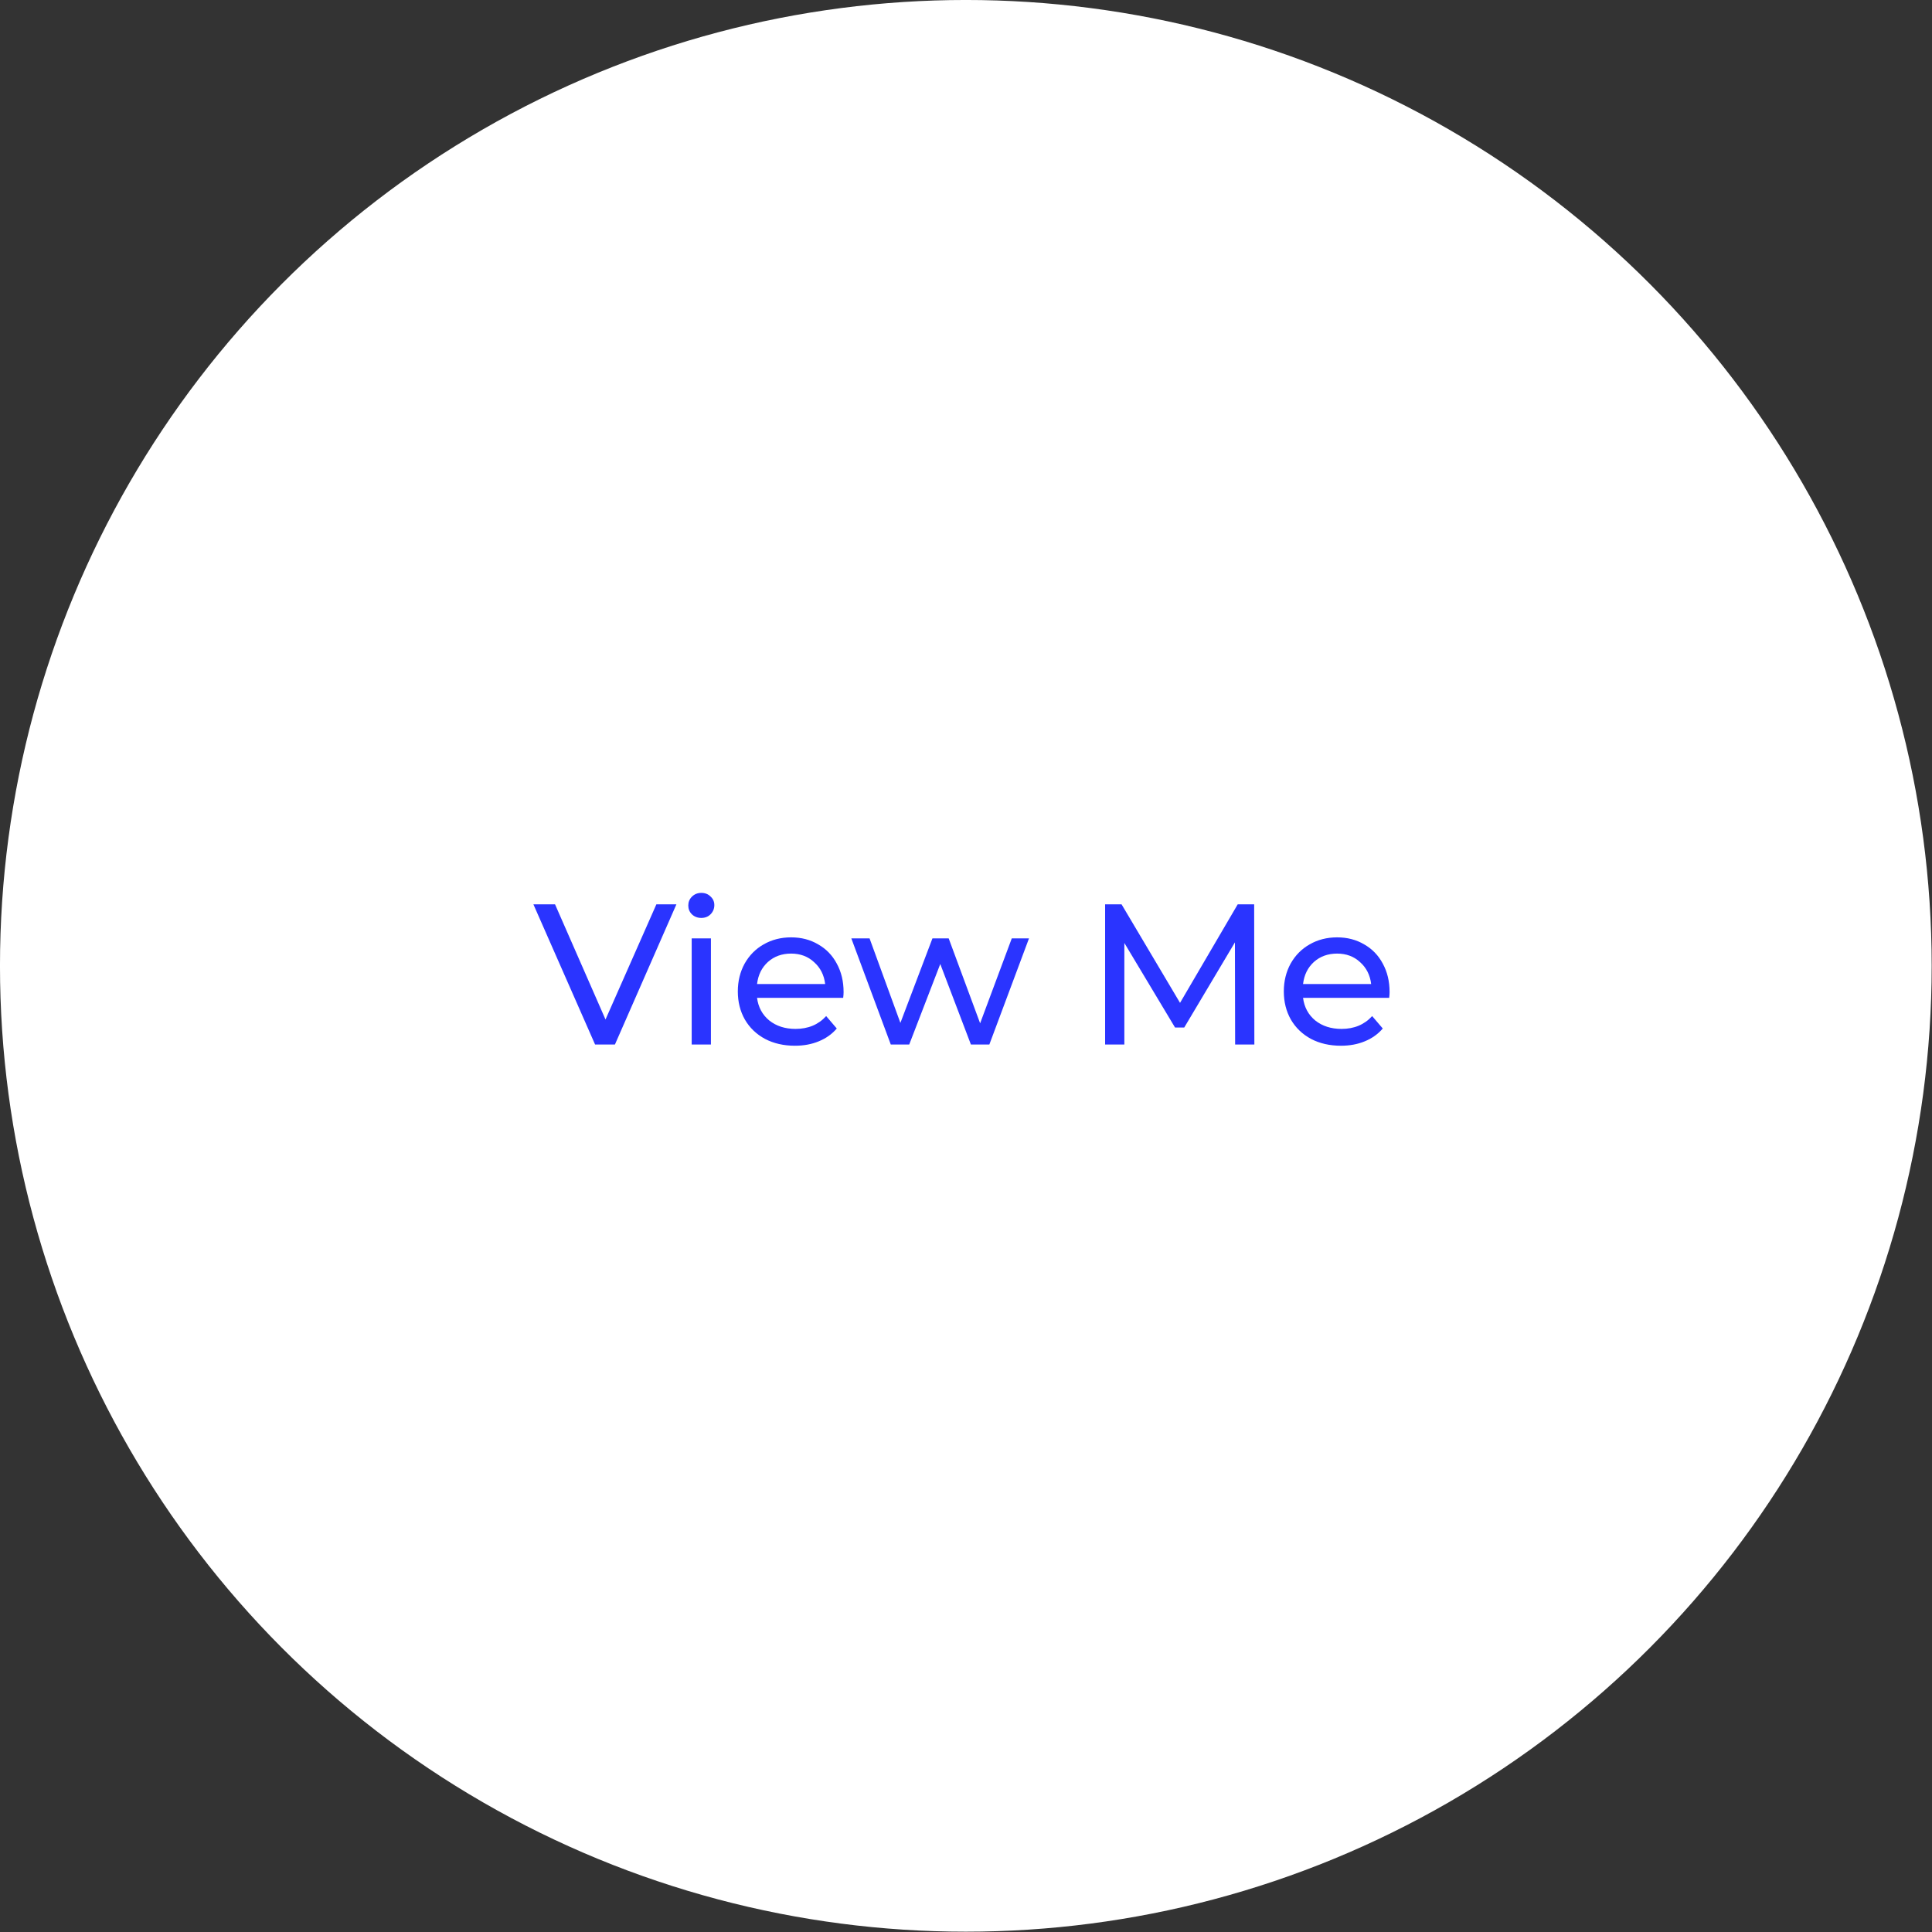 <?xml version="1.0" encoding="UTF-8" standalone="no"?>
<svg xmlns:dc="http://purl.org/dc/elements/1.1/"
   xmlns:cc="http://creativecommons.org/ns#"
   xmlns:rdf="http://www.w3.org/1999/02/22-rdf-syntax-ns#"
   xmlns:svg="http://www.w3.org/2000/svg"
   xmlns="http://www.w3.org/2000/svg"
   xmlns:sodipodi="http://sodipodi.sourceforge.net/DTD/sodipodi-0.dtd"
   xmlns:inkscape="http://www.inkscape.org/namespaces/inkscape" width="128" height="128" viewBox="0 0 128 128" fill="none" version="1.1" id="svg84" sodipodi:docname="mouse view.svg" inkscape:version="1.0.1 (c497b03c, 2020-09-10)">
   <rect x="0" y="0" width="128" height="128" fill="#333333" stroke="none"/>
   <sodipodi:namedview pagecolor="#ffffff" bordercolor="#666666" borderopacity="1" objecttolerance="10" gridtolerance="10" guidetolerance="10" inkscape:pageopacity="0" inkscape:pageshadow="2" inkscape:window-width="1517" inkscape:window-height="826" id="namedview86" showgrid="false" inkscape:zoom="1" inkscape:cx="-42.449153" inkscape:cy="91.088983" inkscape:window-x="2268" inkscape:window-y="218" inkscape:window-maximized="0" inkscape:current-layer="g63" />
   <g id="g63" transform="translate(-0.5,-0.5)">
      <g id="g92" transform="matrix(0.948,0,0,0.948,-6.137,-4.241)">
         <circle cx="74.5" cy="72.5" r="67.5" fill="#ffffff" id="circle59" />
         <path d="M 54.274,68.2 49.976,78 H 48.59 l -4.312,-9.8 h 1.512 l 3.528,8.05 3.556,-8.05 z m 1.067,2.38 h 1.344 V 78 h -1.344 z m 0.672,-1.428 c -0.261,0 -0.481,-0.084 -0.658,-0.252 -0.168,-0.168 -0.252,-0.373 -0.252,-0.616 0,-0.243 0.084,-0.448 0.252,-0.616 0.177,-0.177 0.397,-0.266 0.658,-0.266 0.261,0 0.476,0.084 0.644,0.252 0.177,0.159 0.266,0.359 0.266,0.602 0,0.252 -0.089,0.467 -0.266,0.644 -0.168,0.168 -0.383,0.252 -0.644,0.252 z m 9.944,5.18 c 0,0.103 -0.009,0.238 -0.028,0.406 h -6.02 c 0.084,0.653 0.369,1.181 0.854,1.582 0.495,0.392 1.106,0.588 1.834,0.588 0.887,0 1.601,-0.299 2.142,-0.896 l 0.742,0.868 c -0.336,0.392 -0.756,0.691 -1.26,0.896 -0.495,0.205 -1.05,0.308 -1.666,0.308 -0.784,0 -1.479,-0.159 -2.086,-0.476 -0.607,-0.327 -1.078,-0.779 -1.414,-1.358 -0.327,-0.579 -0.49,-1.232 -0.49,-1.96 0,-0.719 0.159,-1.367 0.476,-1.946 0.327,-0.579 0.77,-1.027 1.33,-1.344 0.569,-0.327 1.209,-0.49 1.918,-0.49 0.709,0 1.339,0.163 1.89,0.49 0.56,0.317 0.994,0.765 1.302,1.344 0.317,0.579 0.476,1.241 0.476,1.988 z m -3.668,-2.688 c -0.644,0 -1.185,0.196 -1.624,0.588 -0.429,0.392 -0.681,0.905 -0.756,1.54 h 4.76 c -0.075,-0.625 -0.331,-1.134 -0.77,-1.526 -0.429,-0.401 -0.966,-0.602 -1.61,-0.602 z M 78.915,70.58 76.143,78 h -1.288 l -2.142,-5.628 -2.17,5.628 h -1.288 l -2.758,-7.42 h 1.274 l 2.156,5.908 2.24,-5.908 h 1.134 l 2.198,5.936 2.212,-5.936 z m 14.405,7.42 -0.014,-7.14 -3.542,5.95 h -0.644 l -3.542,-5.908 V 78 h -1.344 v -9.8 h 1.148 l 4.088,6.888 4.032,-6.888 h 1.148 l 0.014,9.8 z m 10.795,-3.668 c 0,0.103 -0.01,0.238 -0.028,0.406 h -6.02 c 0.084,0.653 0.369,1.181 0.854,1.582 0.495,0.392 1.106,0.588 1.834,0.588 0.886,0 1.6,-0.299 2.142,-0.896 l 0.742,0.868 c -0.336,0.392 -0.756,0.691 -1.26,0.896 -0.495,0.205 -1.05,0.308 -1.666,0.308 -0.784,0 -1.48,-0.159 -2.086,-0.476 -0.607,-0.327 -1.078,-0.779 -1.414,-1.358 -0.327,-0.579 -0.49,-1.232 -0.49,-1.96 0,-0.719 0.159,-1.367 0.476,-1.946 0.327,-0.579 0.77,-1.027 1.33,-1.344 0.569,-0.327 1.209,-0.49 1.918,-0.49 0.709,0 1.339,0.163 1.89,0.49 0.56,0.317 0.994,0.765 1.302,1.344 0.317,0.579 0.476,1.241 0.476,1.988 z m -3.668,-2.688 c -0.644,0 -1.186,0.196 -1.624,0.588 -0.429,0.392 -0.681,0.905 -0.756,1.54 h 4.76 c -0.075,-0.625 -0.332,-1.134 -0.77,-1.526 -0.43,-0.401 -0.966,-0.602 -1.61,-0.602 z" fill="#2a34ff" id="path61" />
      </g>
   </g>
</svg>
